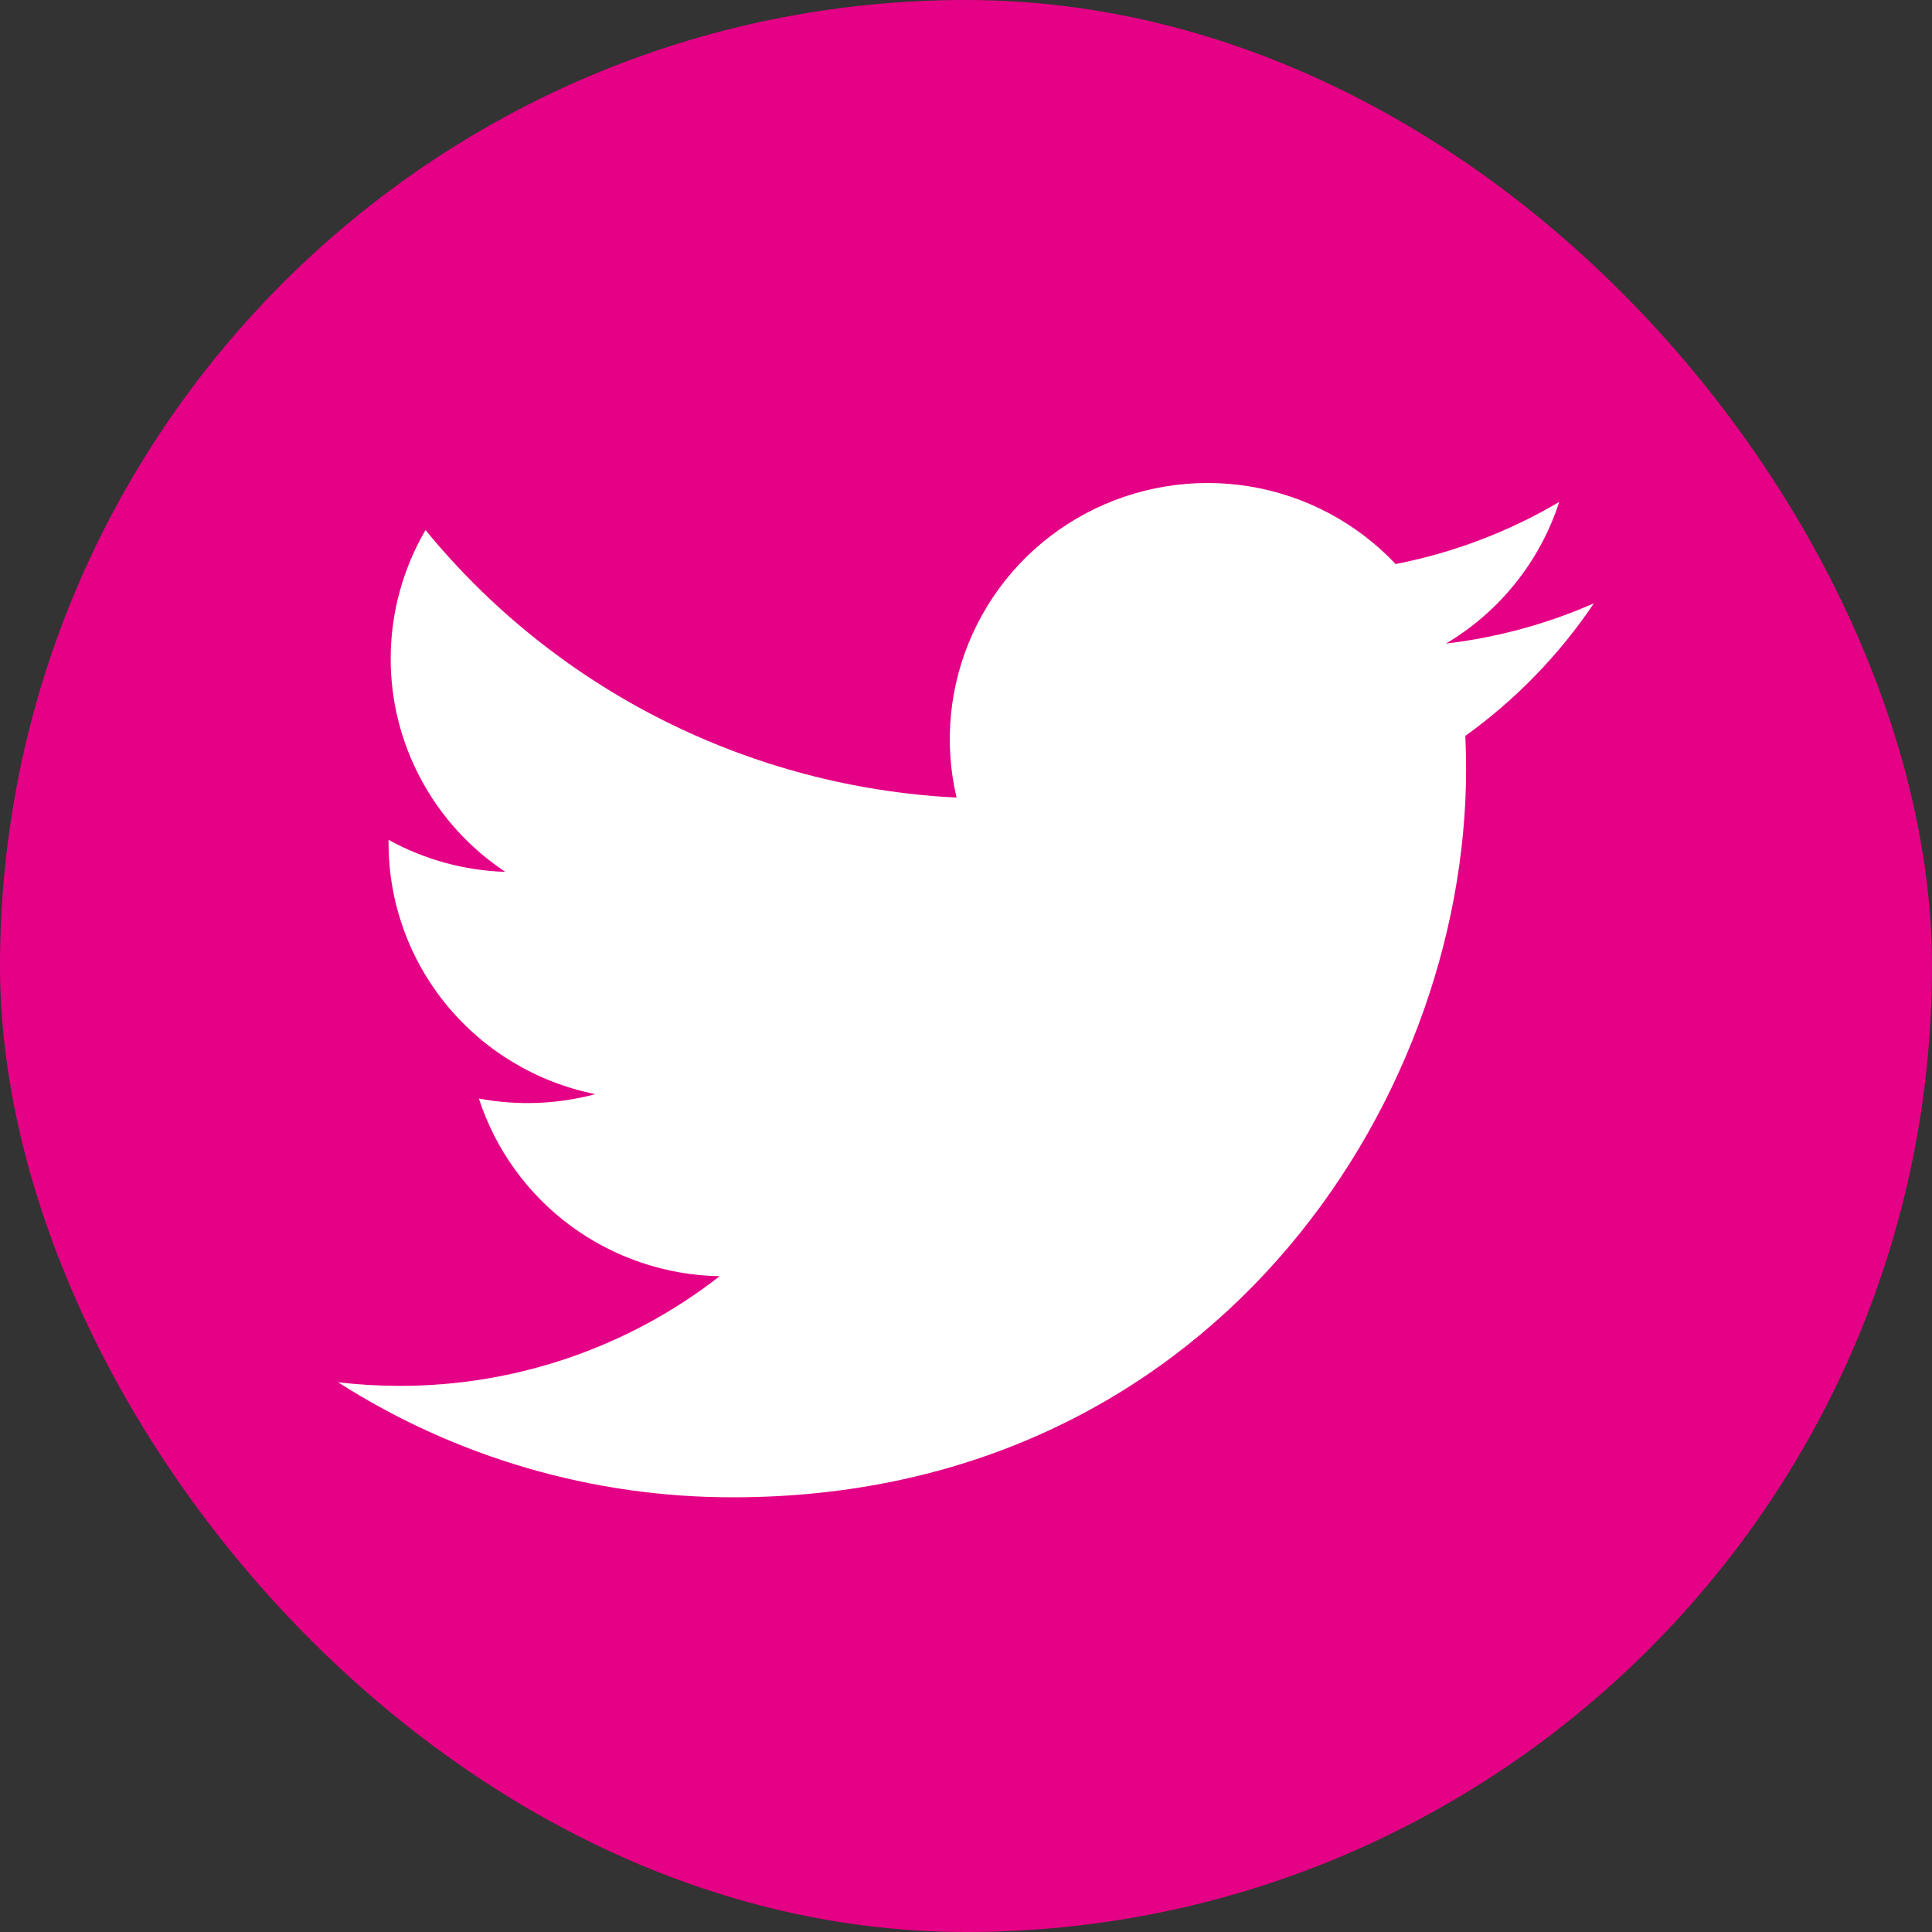 <svg width="40" height="40" viewBox="0 0 40 40" fill="none" xmlns="http://www.w3.org/2000/svg">
<rect x="0" y="0" width="40" height="40" fill="#333333" stroke="none"/>
<rect width="40" height="40" rx="20" fill="#E50185"/>
<path d="M33 12.491C32.044 12.912 31.017 13.196 29.937 13.325C31.051 12.662 31.885 11.62 32.282 10.392C31.235 11.01 30.09 11.444 28.895 11.678C28.091 10.825 27.027 10.26 25.868 10.07C24.708 9.881 23.518 10.077 22.482 10.628C21.445 11.179 20.622 12.055 20.138 13.119C19.654 14.183 19.537 15.376 19.805 16.513C17.684 16.407 15.609 15.859 13.715 14.905C11.821 13.951 10.15 12.612 8.81 10.974C8.352 11.759 8.089 12.67 8.089 13.639C8.088 14.511 8.305 15.371 8.719 16.14C9.133 16.91 9.731 17.566 10.462 18.051C9.615 18.024 8.786 17.797 8.045 17.388V17.456C8.045 18.68 8.471 19.866 9.251 20.813C10.031 21.76 11.117 22.41 12.325 22.653C11.539 22.864 10.715 22.895 9.915 22.744C10.256 23.797 10.92 24.718 11.813 25.378C12.707 26.037 13.786 26.403 14.899 26.423C13.009 27.897 10.676 28.696 8.273 28.693C7.848 28.693 7.423 28.668 7 28.619C9.438 30.177 12.277 31.003 15.176 31C24.989 31 30.354 22.925 30.354 15.921C30.354 15.694 30.348 15.464 30.338 15.236C31.381 14.486 32.282 13.558 32.998 12.494L33 12.491Z" fill="white"/>
</svg>

